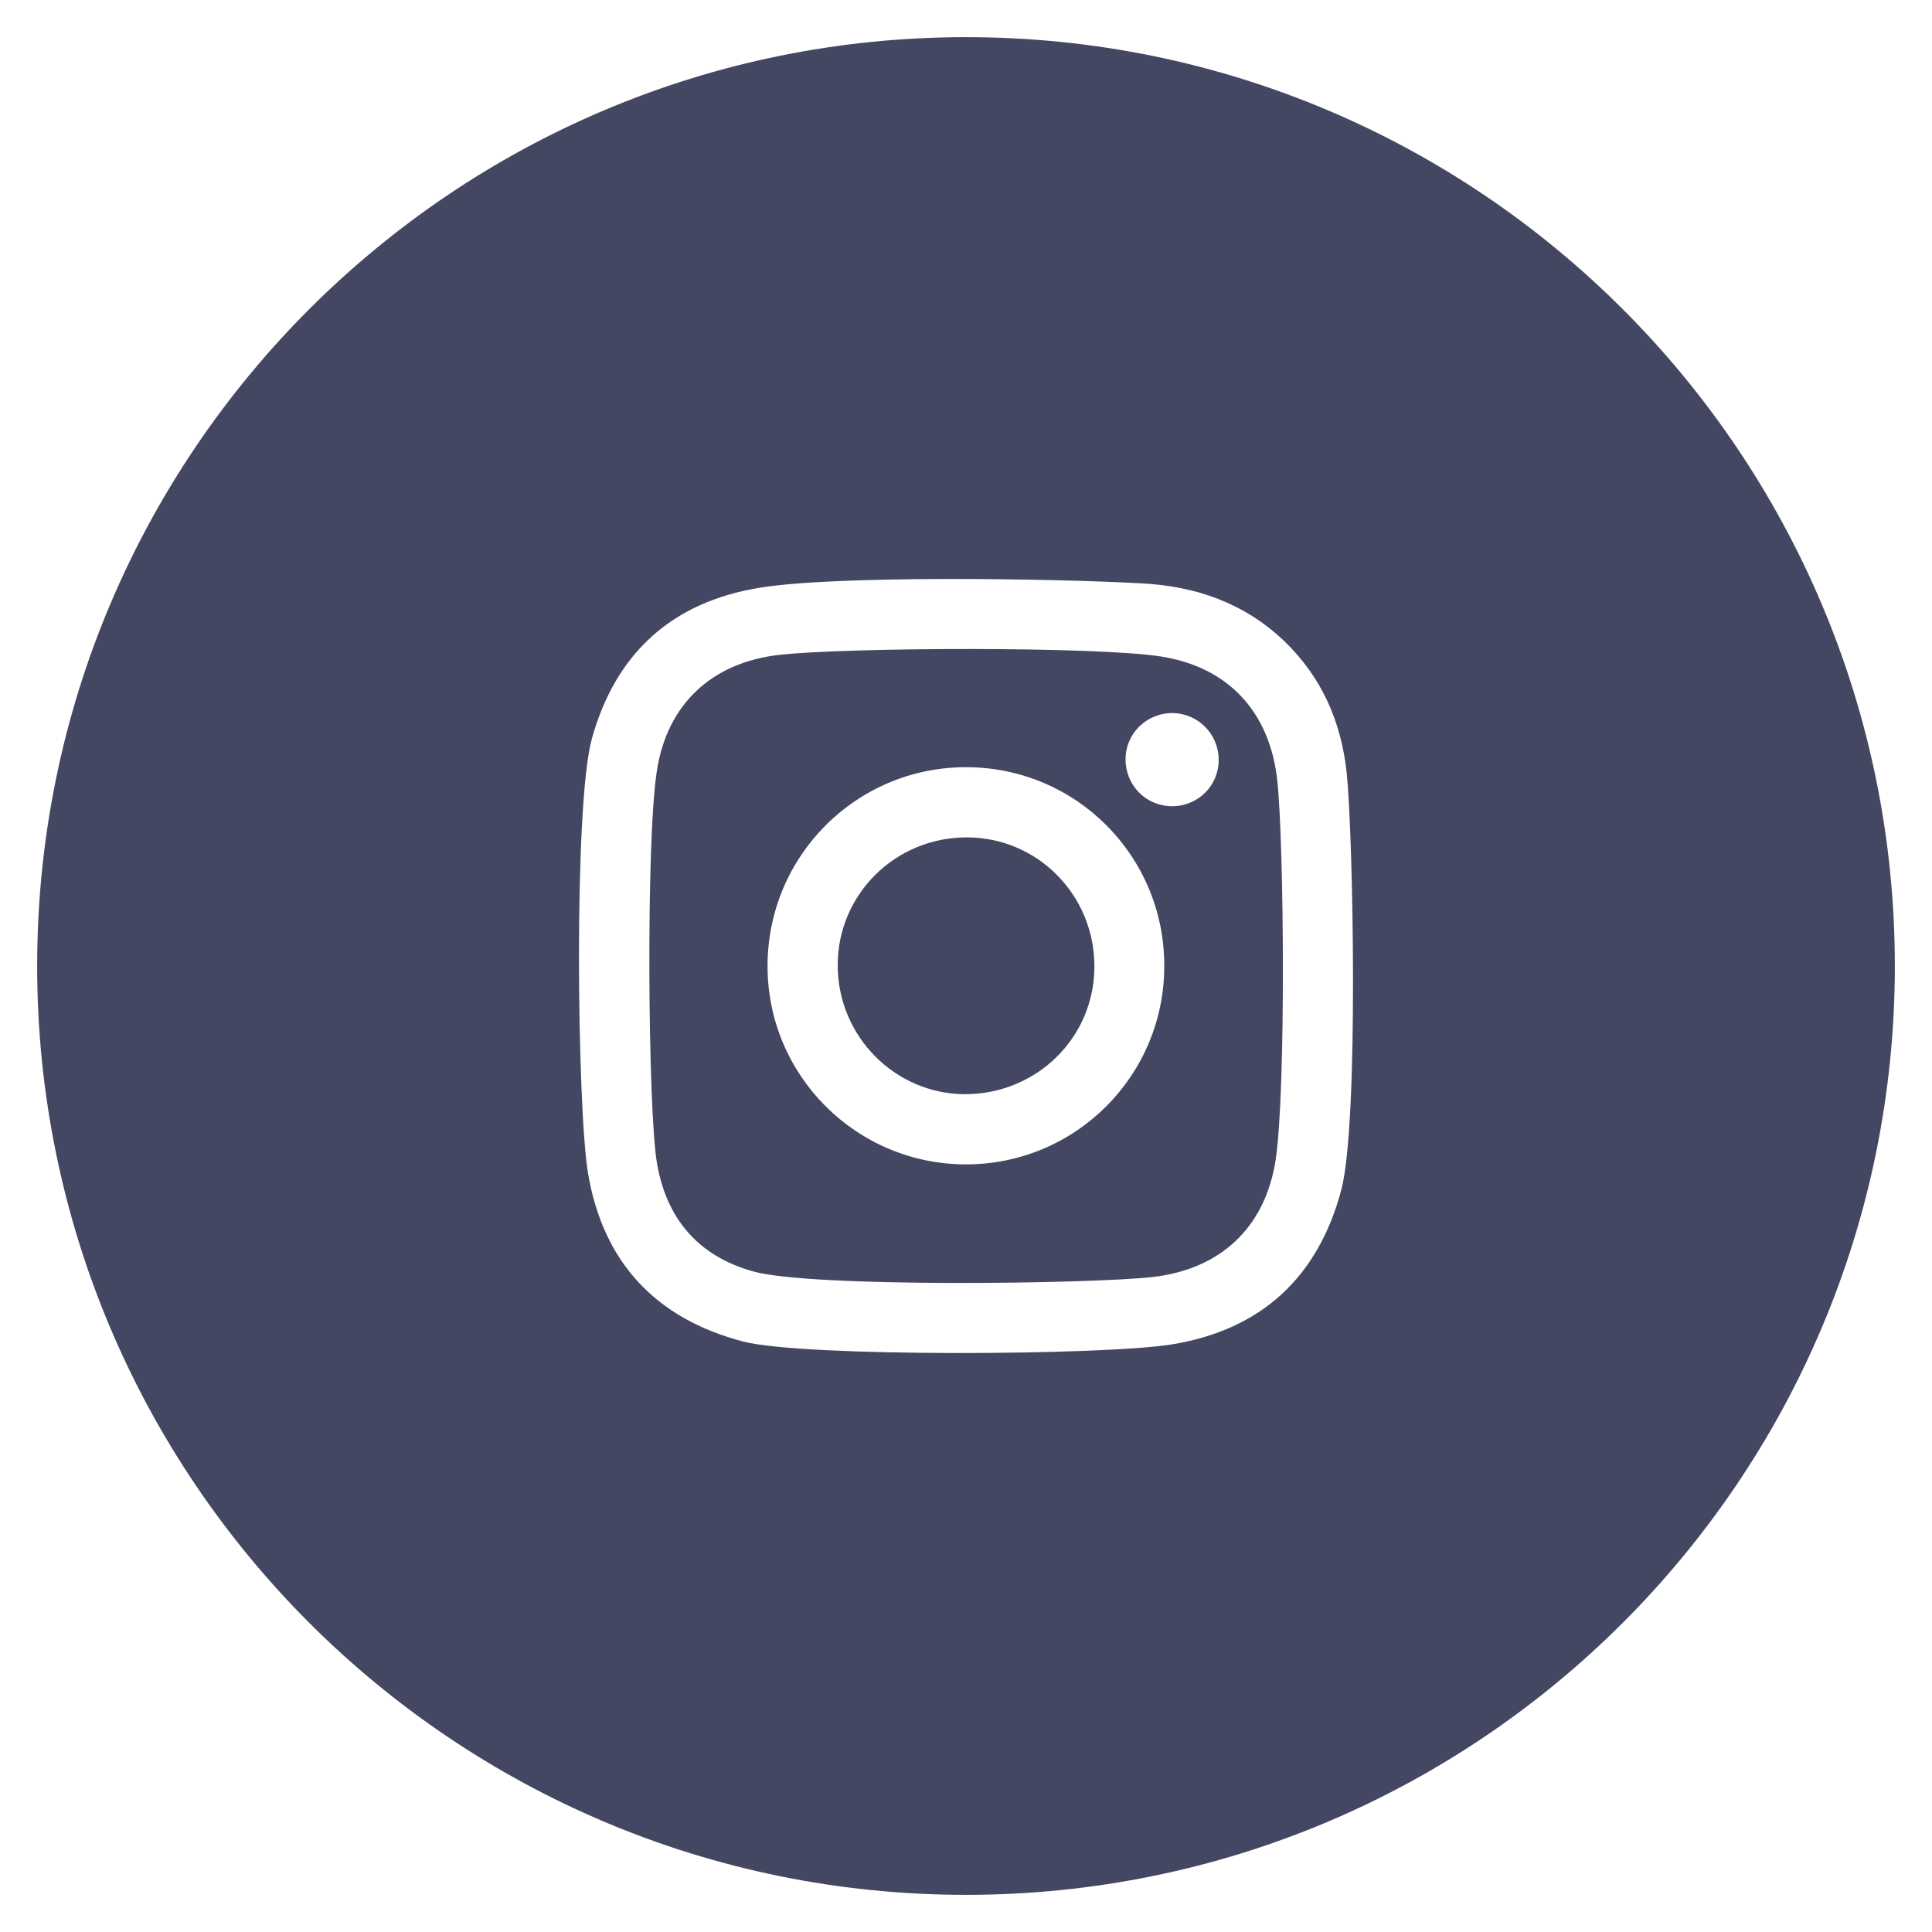 <svg width="520" height="520" viewBox="0 0 520 520" fill="none" xmlns="http://www.w3.org/2000/svg">
<g filter="url(#filter0_d_1_105)">
<path d="M510 260C510 398.071 398.071 510 260 510C121.929 510 10 398.071 10 260C10 121.929 121.929 10 260 10C398.071 10 510 121.929 510 260Z" fill="#444762"/>
</g>
<path d="M362.473 208.101C361.033 194.378 355.783 182.265 345.622 172.523C334.869 162.273 321.829 157.784 307.434 157.022C282.963 155.666 224.791 154.819 204.384 158.207C181.014 162.019 165.772 175.657 159.337 198.698C154.341 216.318 155.357 298.061 158.236 315.596C162.216 339.569 176.357 354.901 200.066 361.084C216.493 365.32 297.273 364.812 315.393 361.847C339.356 357.95 354.767 343.889 361.033 320.17C365.775 301.958 364.166 224.45 362.473 208.101ZM343.336 312.208C340.542 330.42 328.433 341.686 310.143 343.719C293.293 345.583 218.271 346.599 202.691 342.195C187.788 338.044 179.236 327.794 176.78 312.801C174.409 298.485 173.816 226.737 176.78 207.593C179.49 189.55 191.598 178.283 209.803 176.25C228.262 174.217 294.648 173.963 312.345 176.674C330.55 179.469 341.727 191.583 343.76 209.88C345.622 226.991 346.13 293.826 343.336 312.208ZM260.016 206.491C230.464 206.491 206.586 230.379 206.586 260.027C206.586 289.506 230.464 313.309 259.846 313.394C289.398 313.478 313.361 289.591 313.361 260.027C313.446 230.379 289.567 206.491 260.016 206.491ZM259.677 294.504C240.879 294.419 225.468 278.917 225.468 259.773C225.468 240.714 240.964 225.381 260.185 225.381C279.237 225.381 294.563 240.883 294.563 260.112C294.563 279.256 279.068 294.504 259.677 294.504ZM328.01 204.543C328.01 211.489 322.421 216.995 315.478 216.995C308.535 216.995 303.031 211.489 302.946 204.543C302.861 197.512 308.535 191.921 315.563 191.921C322.506 192.006 328.01 197.597 328.01 204.543Z" fill="white"/>
<defs>
<filter id="filter0_d_1_105" x="0" y="0" width="520" height="520" filterUnits="userSpaceOnUse" color-interpolation-filters="sRGB">
<feFlood flood-opacity="0" result="BackgroundImageFix"/>
<feColorMatrix in="SourceAlpha" type="matrix" values="0 0 0 0 0 0 0 0 0 0 0 0 0 0 0 0 0 0 127 0" result="hardAlpha"/>
<feOffset/>
<feGaussianBlur stdDeviation="5"/>
<feComposite in2="hardAlpha" operator="out"/>
<feColorMatrix type="matrix" values="0 0 0 0 0 0 0 0 0 0 0 0 0 0 0 0 0 0 0.25 0"/>
<feBlend mode="normal" in2="BackgroundImageFix" result="effect1_dropShadow_1_105"/>
<feBlend mode="normal" in="SourceGraphic" in2="effect1_dropShadow_1_105" result="shape"/>
</filter>
</defs>
</svg>
